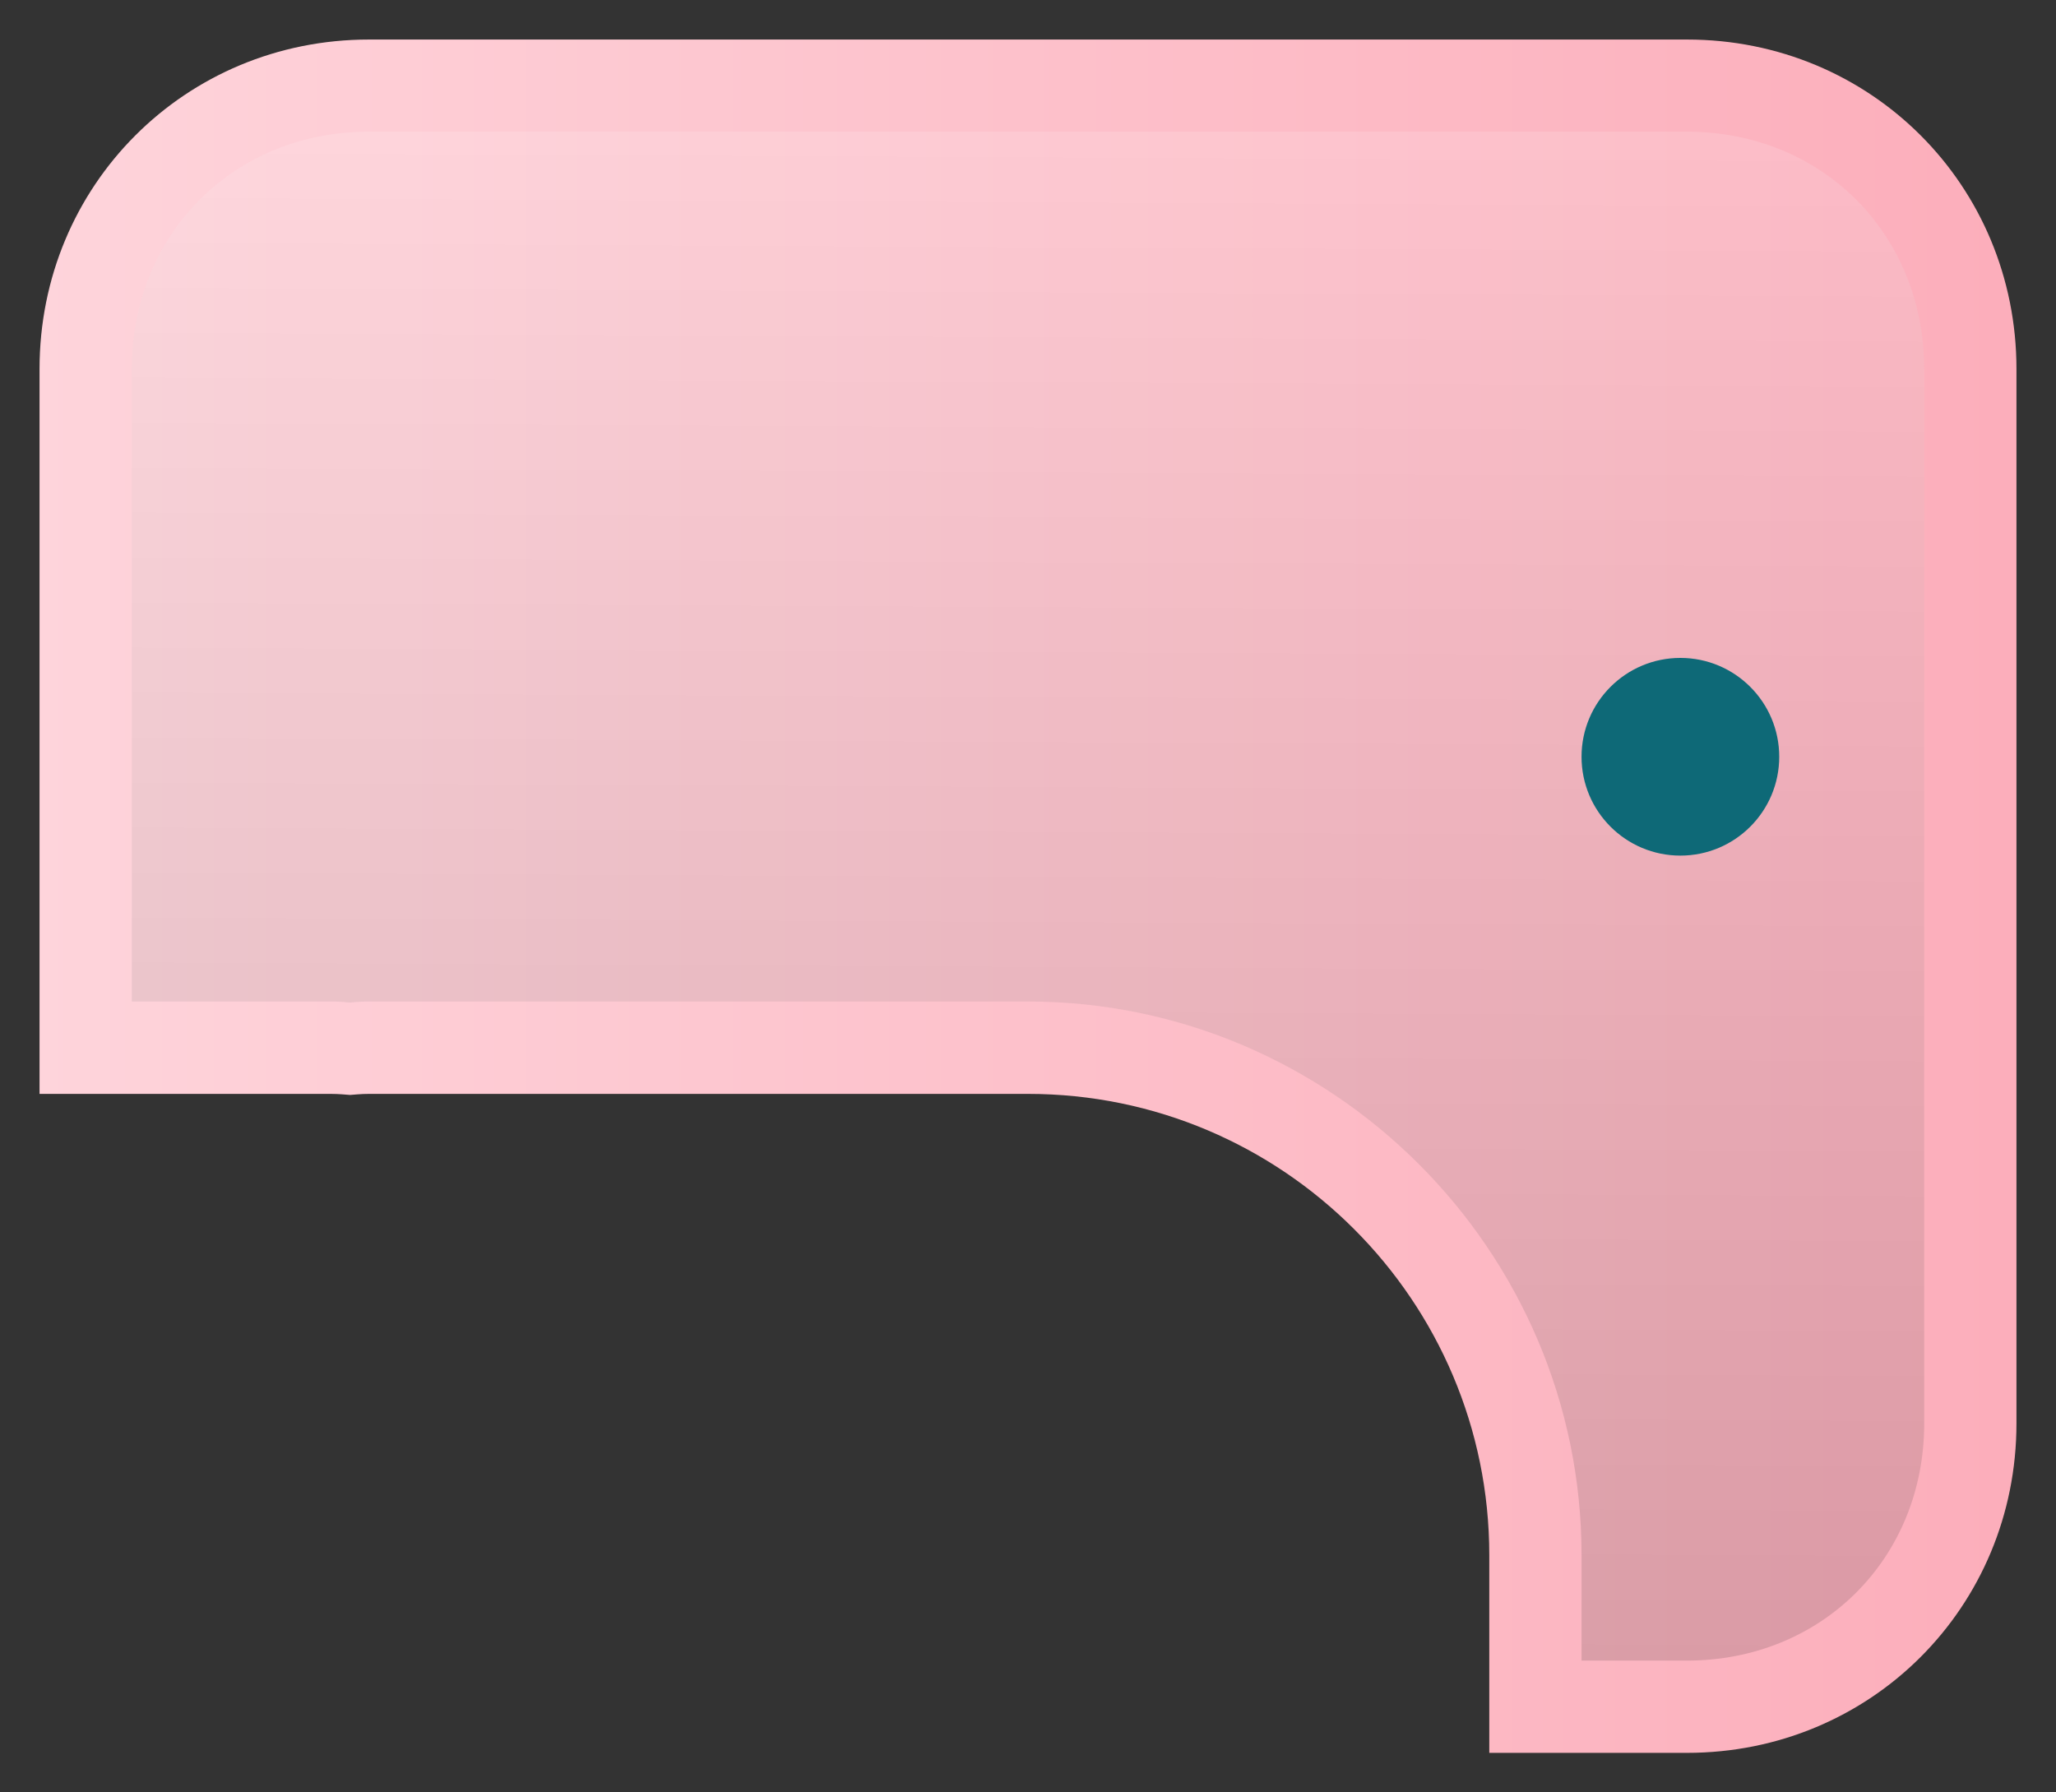<?xml version="1.0" encoding="UTF-8" standalone="no"?>
<svg
   xmlns:dc="http://purl.org/dc/elements/1.1/"
   xmlns:cc="http://creativecommons.org/ns#"
   xmlns:rdf="http://www.w3.org/1999/02/22-rdf-syntax-ns#"
   xmlns:svg="http://www.w3.org/2000/svg"
   xmlns="http://www.w3.org/2000/svg"
   xmlns:xlink="http://www.w3.org/1999/xlink"
   xmlns:sodipodi="http://sodipodi.sourceforge.net/DTD/sodipodi-0.dtd"
   xmlns:inkscape="http://www.inkscape.org/namespaces/inkscape"
   sodipodi:docname="pink-light-B.svg"
   inkscape:version="1.0 (4035a4fb49, 2020-05-01)"
   id="svg18095"
   version="1.1"
   viewBox="0 0 15.6 13.6"
   height="13.6mm"
   width="15.6mm">
  <rect x="0" y="0" width="15.6" height="13.6" fill="#333333" stroke="none"/>
  <defs
     id="defs18089">
    <linearGradient
       y2="50.056"
       x2="19.912"
       y1="50.056"
       x1="4.944"
       gradientTransform="translate(-4.7,233.7)"
       gradientUnits="userSpaceOnUse"
       id="linearGradient16920"
       xlink:href="#PianoPink"
       inkscape:collect="always" />
    <linearGradient
       inkscape:collect="always"
       id="PianoPink">
      <stop
         style="stop-color:#fed4db;stop-opacity:1"
         offset="0"
         id="stop15694" />
      <stop
         style="stop-color:#fcaebb;stop-opacity:1"
         offset="1"
         id="stop15696" />
    </linearGradient>
    <linearGradient
       y2="62.293"
       x2="5.737"
       y1="50.718"
       x1="5.795"
       gradientTransform="translate(-4.7,233.7)"
       gradientUnits="userSpaceOnUse"
       id="linearGradient16992"
       xlink:href="#PianoHighlight"
       inkscape:collect="always" />
    <linearGradient
       id="PianoHighlight"
       inkscape:collect="always">
      <stop
         id="stop15558"
         offset="0"
         style="stop-color:#ffffff;stop-opacity:0.133" />
      <stop
         id="stop15560"
         offset="1"
         style="stop-color:#000000;stop-opacity:0.133" />
    </linearGradient>
  </defs>
  <sodipodi:namedview
     inkscape:document-rotation="0"
     inkscape:window-maximized="1"
     inkscape:window-y="442"
     inkscape:window-x="1076"
     inkscape:window-height="1019"
     inkscape:window-width="1920"
     showgrid="false"
     inkscape:current-layer="layer1"
     inkscape:document-units="mm"
     inkscape:cy="42.81652"
     inkscape:cx="-62.729116"
     inkscape:zoom="3.959798"
     inkscape:pageshadow="2"
     inkscape:pageopacity="0.0"
     borderopacity="1.0"
     bordercolor="#666666"
     pagecolor="#ffffff"
     id="base" />
  <g
     transform="translate(0,-283.4)"
     id="layer1"
     inkscape:groupmode="layer"
     inkscape:label="Layer 1">
    <path
       inkscape:connector-curvature="0"
       id="path16824"
       d="m 2.8,283.7 c -1.394,0 -2.5,1.106 -2.5,2.5 v 5.5 h 2.209 c 0.067,0 0.115,0.006 0.147,0.008 0.033,-0.002 0.079,-0.008 0.144,-0.008 H 7.8 c 1.931,0 3.5,1.569 3.5,3.5 v 1.5 h 1.5 c 1.394,0 2.5,-1.106 2.5,-2.5 v -8 c 0,-1.394 -1.105,-2.5 -2.5,-2.5 z"
       style="display:inline;fill:url(#linearGradient16920);fill-opacity:1;stroke:none;stroke-width:0.5;stroke-linejoin:round;stroke-miterlimit:4;stroke-dasharray:none;stroke-opacity:1;paint-order:fill markers stroke" />
    <path
       inkscape:connector-curvature="0"
       id="path16896"
       d="m 2.799,284.399 c -1.024,0 -1.799,0.776 -1.799,1.801 v 4.799 h 1.508 c 0.081,0 0.118,0.005 0.146,0.008 0.027,-0.002 0.064,-0.008 0.145,-0.008 h 5 c 2.31,0 4.201,1.891 4.201,4.201 v 0.8 h 0.799 c 1.025,0 1.801,-0.776 1.801,-1.8 v -8 c 0,-1.025 -0.776,-1.801 -1.801,-1.801 z"
       style="display:inline;fill:url(#linearGradient16992);fill-opacity:1;stroke:none;stroke-width:0.5;stroke-linejoin:round;stroke-miterlimit:4;stroke-dasharray:none;stroke-opacity:1;paint-order:fill markers stroke" />
    <circle
       cy="289.142"
       cx="12.75"
       r="0.75"
       id="circle8625"
       style="fill:#0e6977;fill-opacity:1;stroke-width:0.213;paint-order:markers fill stroke" />
  </g>
</svg>
